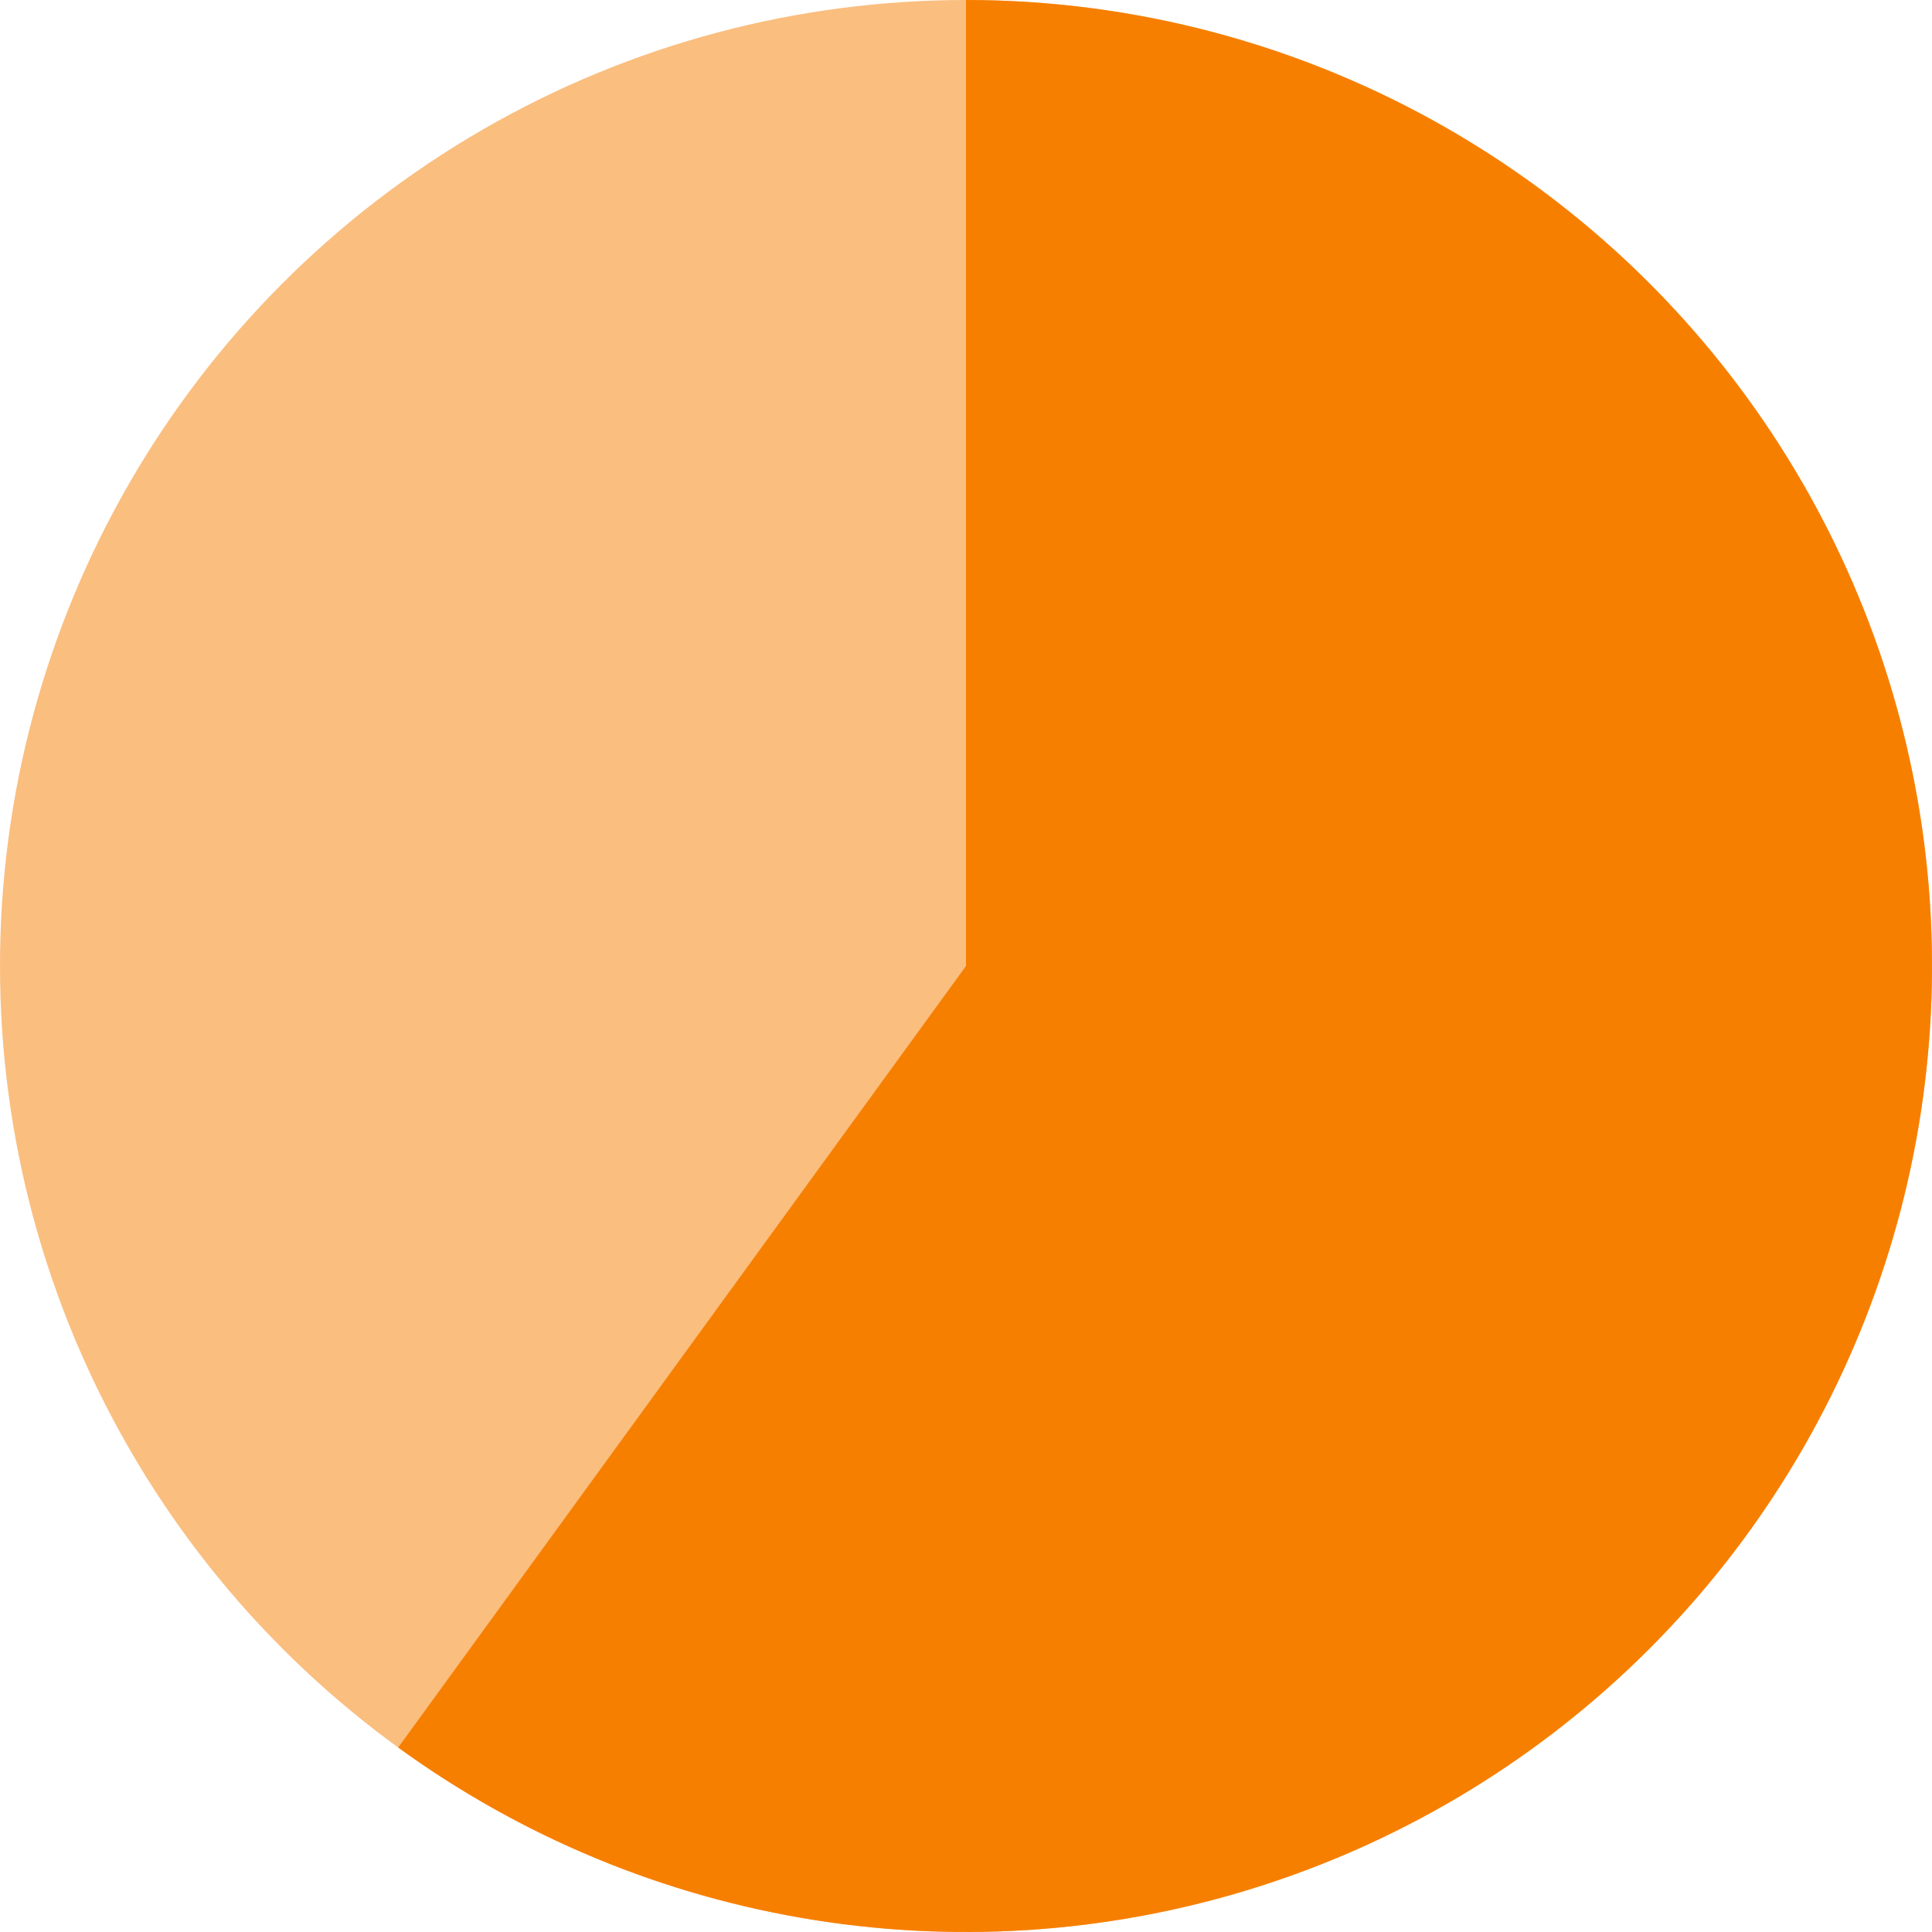 <svg width="175" height="175" viewBox="0 0 175 175" fill="none" xmlns="http://www.w3.org/2000/svg">
<circle cx="87.5" cy="87.5" r="87.5" fill="#F77F00" fill-opacity="0.5"/>
<path d="M87.5 0C101.308 1.64664e-07 114.921 3.268 127.224 9.537C139.528 15.806 150.173 24.898 158.289 36.069C166.405 47.24 171.763 60.174 173.923 73.812C176.083 87.45 174.984 101.406 170.717 114.539C166.45 127.672 159.136 139.608 149.372 149.372C139.608 159.136 127.672 166.45 114.539 170.717C101.406 174.984 87.45 176.083 73.812 173.923C60.174 171.763 47.24 166.405 36.069 158.289L87.5 87.5L87.5 0Z" fill="#F77F00"/>
</svg>
